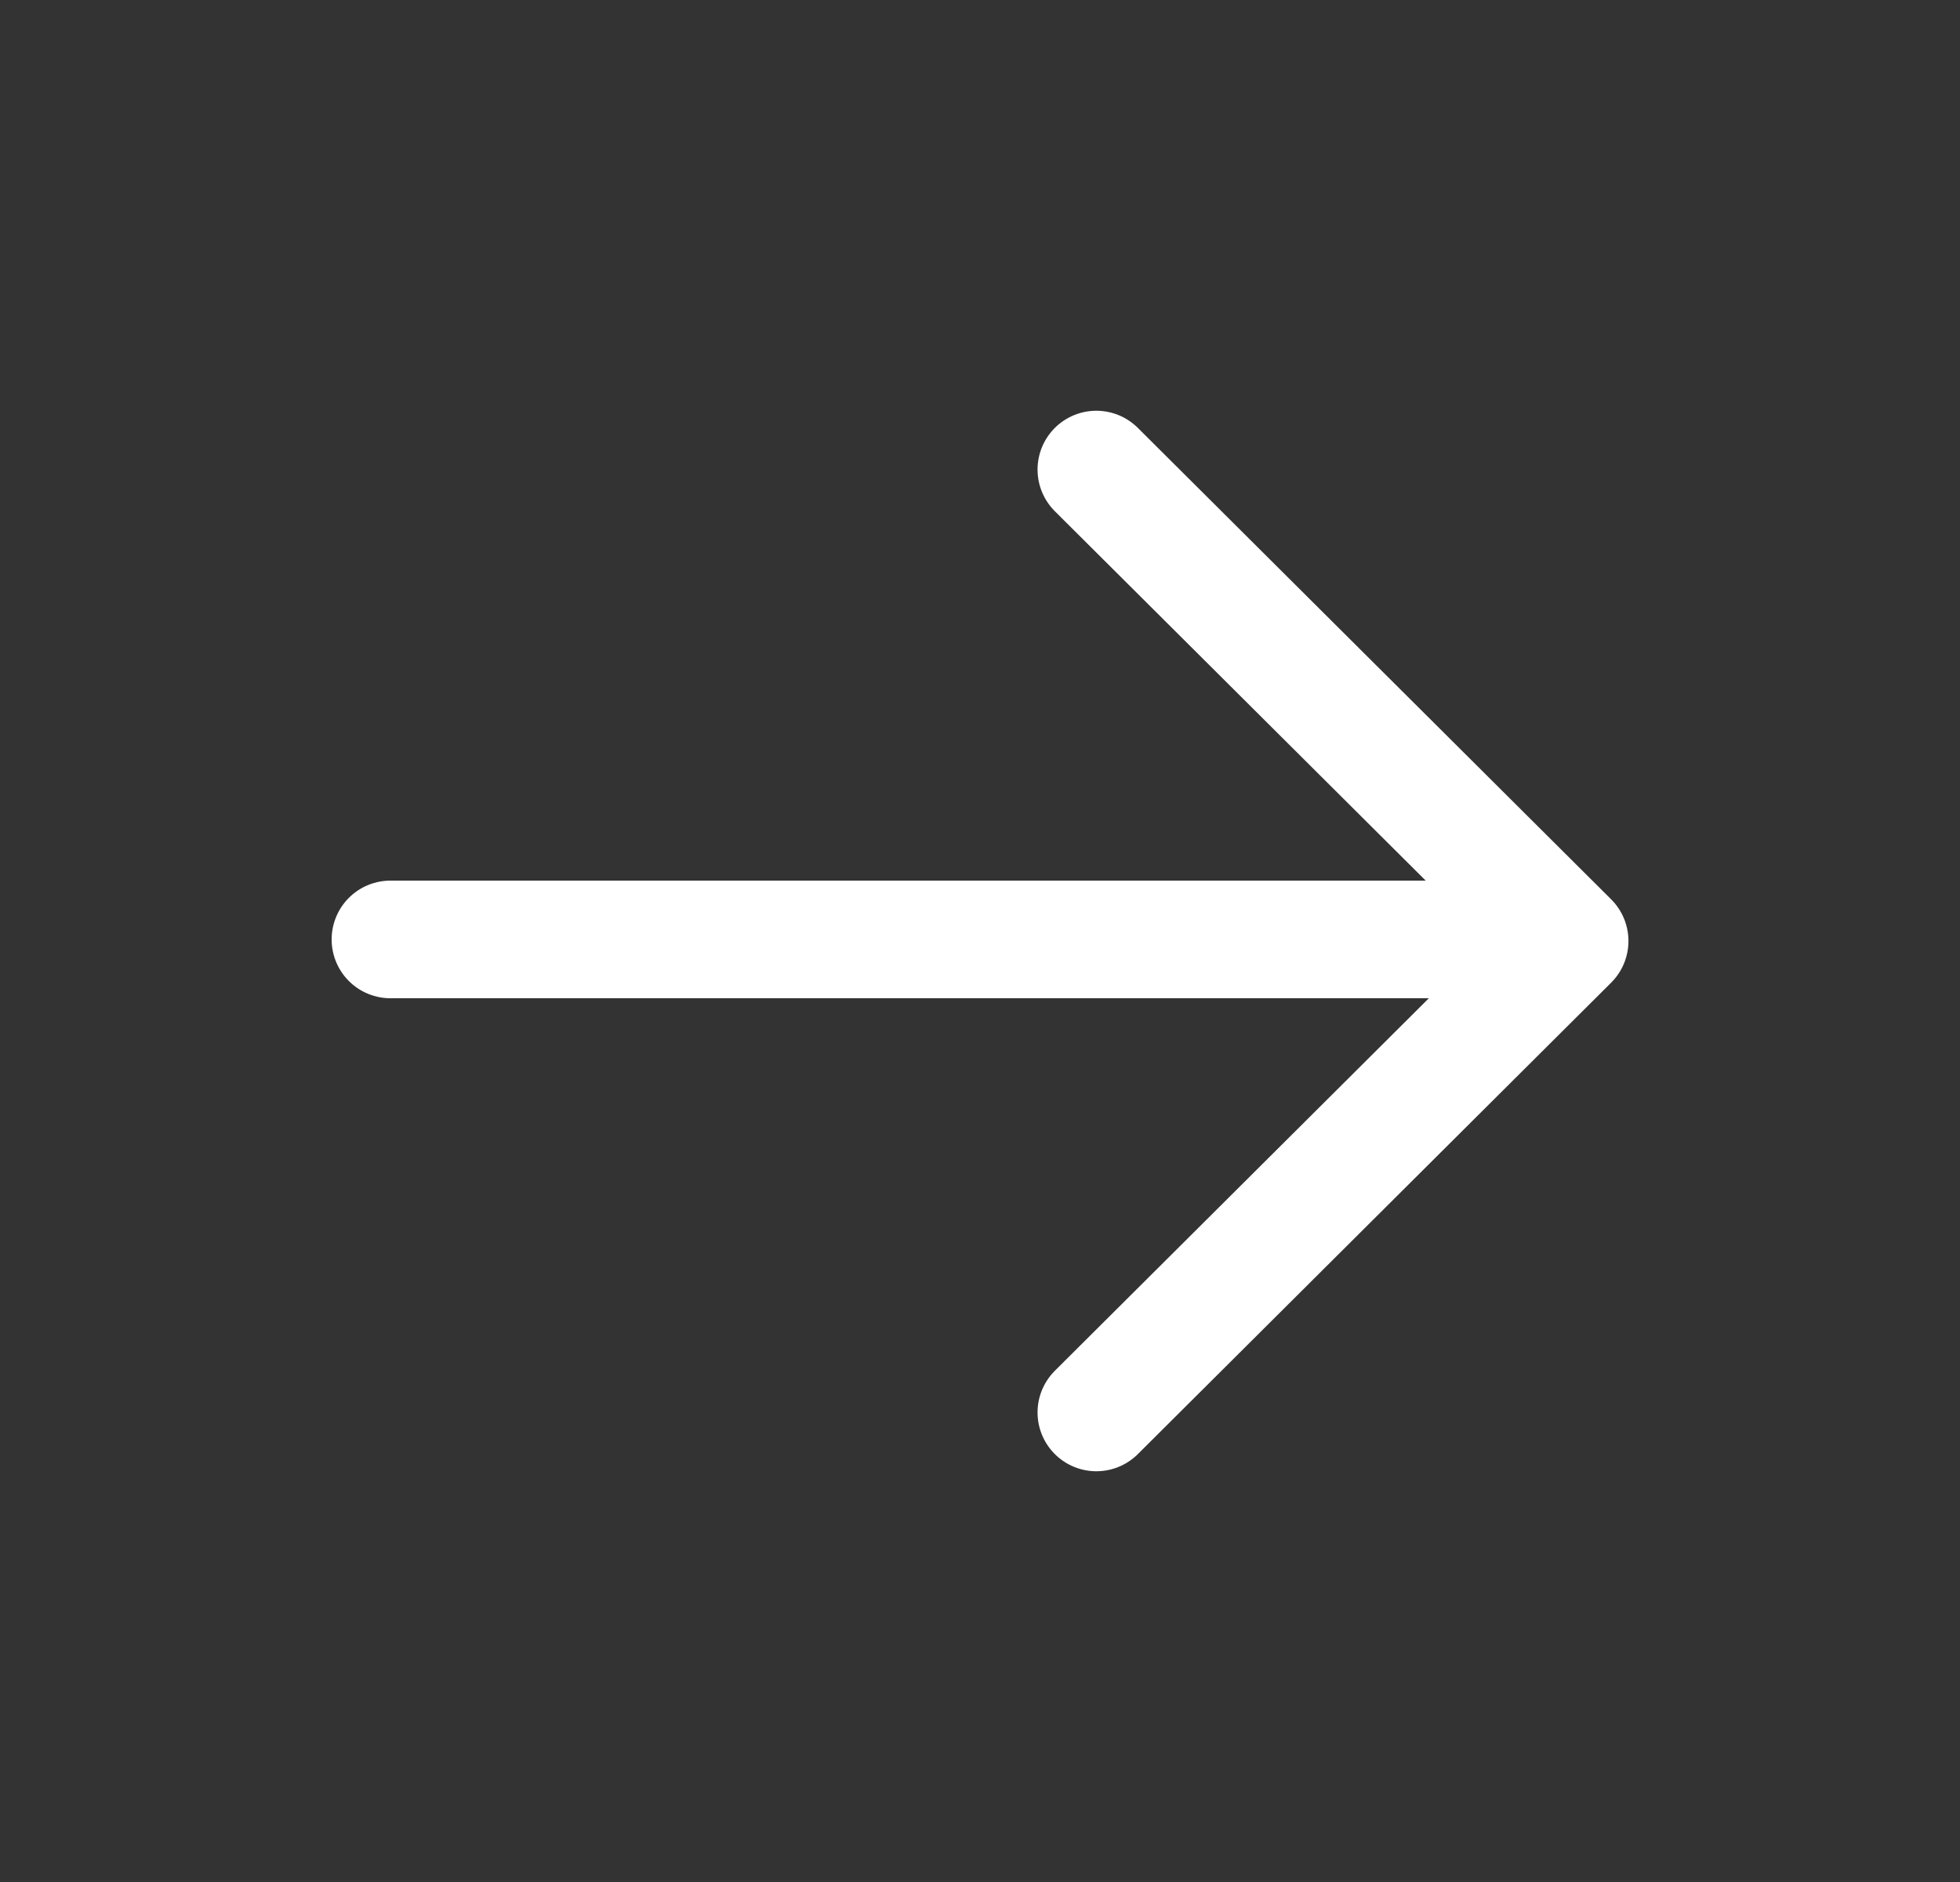 <svg width="25" height="24" viewBox="0 0 25 24" fill="none" xmlns="http://www.w3.org/2000/svg">
<rect x="0" y="0" width="25" height="24" fill="#333333" stroke="none"/>
<g id="Group">
<g id="Group_2">
<path id="Path" d="M4.98 11.98H19.971" stroke="white" stroke-width="1.5" stroke-linecap="round" stroke-linejoin="round"/>
<path id="Path_2" d="M13.984 5.988L20.021 12L13.984 18.012" stroke="white" stroke-width="1.5" stroke-linecap="round" stroke-linejoin="round"/>
</g>
</g>
</svg>
